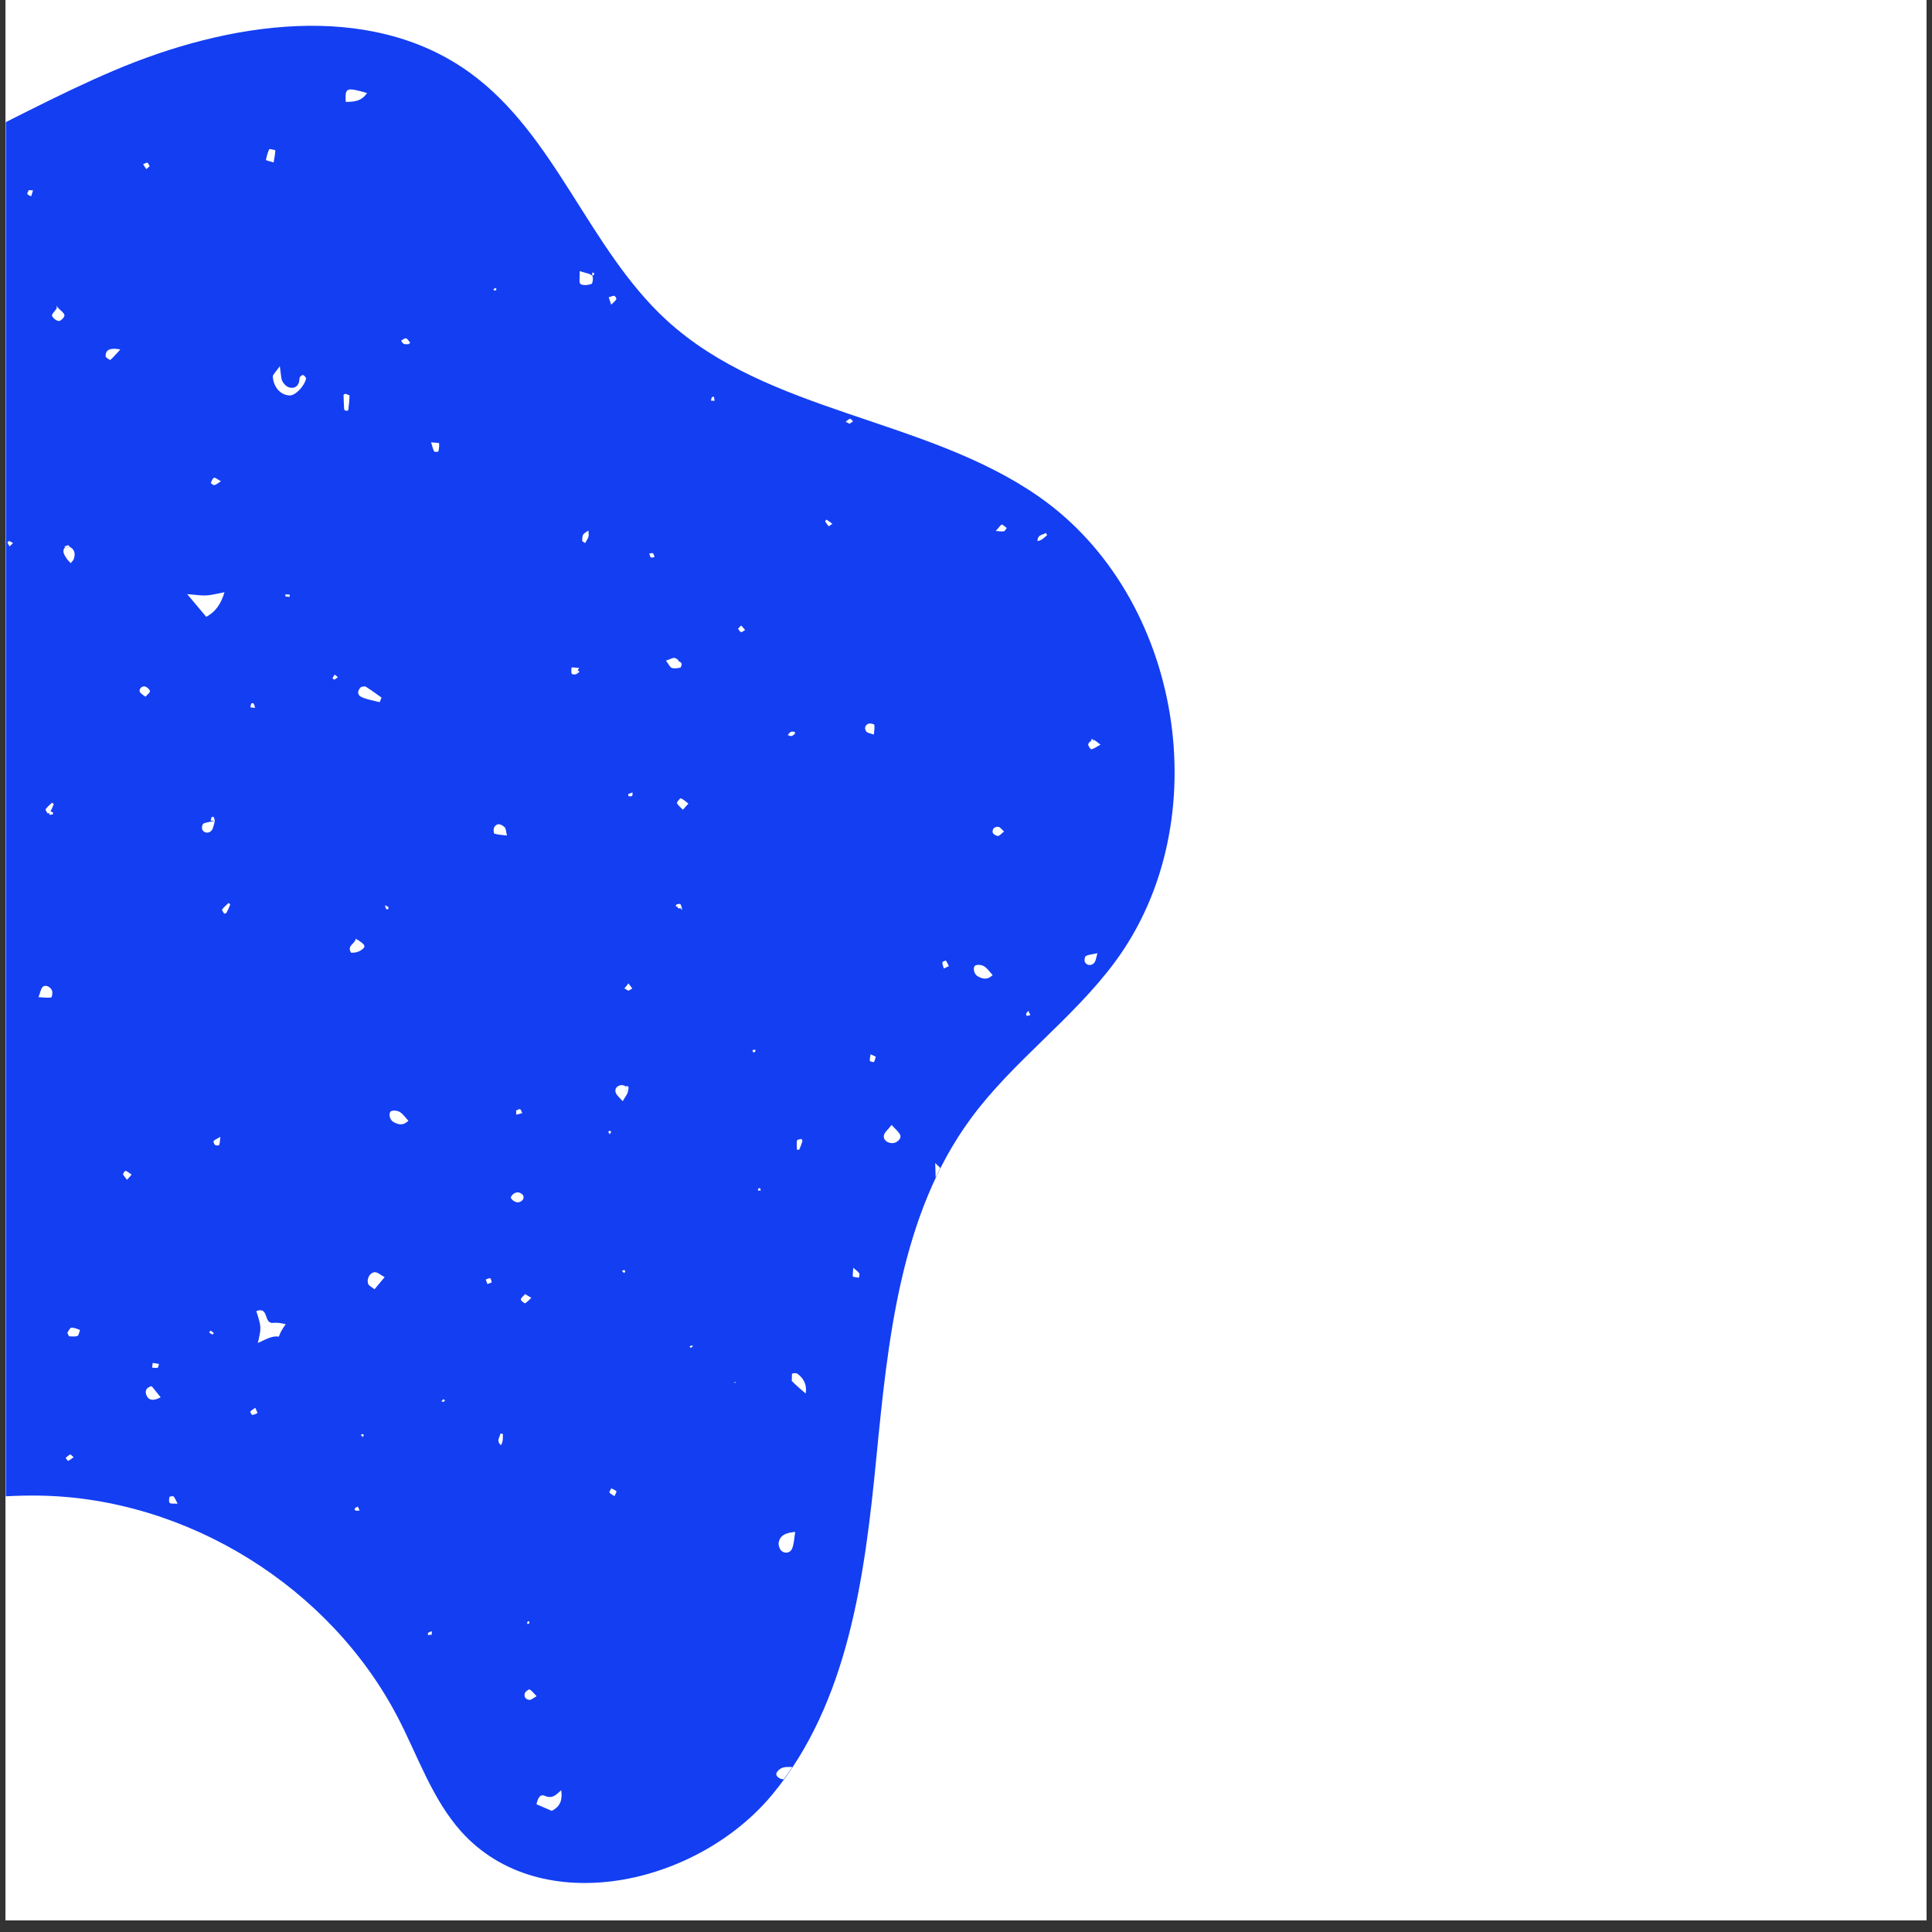 <svg xmlns="http://www.w3.org/2000/svg" xmlns:xlink="http://www.w3.org/1999/xlink" width="220" zoomAndPan="magnify" viewBox="0 0 165 165" height="220" preserveAspectRatio="xMidYMid meet" version="1.0"><rect x="0" y="0" width="165" height="165" fill="#333333" stroke="none"/><defs><clipPath id="id1"><path d="M 0.496 0 L 164.504 0 L 164.504 164.008 L 0.496 164.008 Z M 0.496 0 " clip-rule="nonzero"/></clipPath><clipPath id="id2"><path d="M 0.496 2 L 101 2 L 101 161 L 0.496 161 Z M 0.496 2 " clip-rule="nonzero"/></clipPath><clipPath id="id3"><path d="M 0.496 46 L 2 46 L 2 47 L 0.496 47 Z M 0.496 46 " clip-rule="nonzero"/></clipPath></defs><g clip-path="url(#id1)"><path fill="#ffffff" d="M 0.496 0 L 164.504 0 L 164.504 171.461 L 0.496 171.461 Z M 0.496 0 " fill-opacity="1" fill-rule="nonzero"/><path fill="#ffffff" d="M 0.496 0 L 164.504 0 L 164.504 164.008 L 0.496 164.008 Z M 0.496 0 " fill-opacity="1" fill-rule="nonzero"/><path fill="#ffffff" d="M 0.496 0 L 164.504 0 L 164.504 164.008 L 0.496 164.008 Z M 0.496 0 " fill-opacity="1" fill-rule="nonzero"/><path fill="#ffffff" d="M 0.496 0 L 164.504 0 L 164.504 164.008 L 0.496 164.008 Z M 0.496 0 " fill-opacity="1" fill-rule="nonzero"/></g><g clip-path="url(#id2)"><path fill="#143ef2" d="M -31.348 83.582 C -46.281 81.77 -58.895 68.156 -59.586 53.105 C -60.281 38.055 -48.977 23.332 -34.277 20.148 C -29.465 19.105 -24.473 19.18 -19.625 18.297 C -9.18 16.395 -0.094 10.211 9.676 6.047 C 19.445 1.883 31.5 -0.02 40.113 6.199 C 47.445 11.496 50.258 21.219 56.918 27.336 C 65.621 35.32 79.043 35.656 88.727 42.418 C 100.992 50.977 104.121 70.133 95.215 82.164 C 91.605 87.039 86.488 90.648 82.898 95.543 C 76.891 103.73 75.832 114.426 74.84 124.535 C 73.848 134.652 72.453 145.379 65.996 153.215 C 59.535 161.055 46.164 163.98 39.387 156.418 C 36.938 153.684 35.73 150.09 34.051 146.824 C 28.258 135.543 15.973 127.91 3.305 127.73 C -3.82 127.625 -10.961 129.691 -18.016 128.637 C -25.062 127.578 -32.316 121.531 -30.91 114.527 C -30.168 110.836 -27.27 108.012 -25.574 104.652 C -23.879 101.293 -21.633 84.77 -31.348 83.582 " fill-opacity="1" fill-rule="evenodd"/></g><path fill="#ffffff" d="M 63.293 53.98 C 63.391 53.996 63.52 53.867 63.637 53.801 C 63.523 53.672 63.414 53.547 63.297 53.418 C 63.211 53.512 63.121 53.602 63.031 53.695 L 63.035 53.699 C 63.031 53.699 63.031 53.695 63.031 53.695 C 63.117 53.797 63.191 53.965 63.293 53.98 " fill-opacity="1" fill-rule="nonzero"/><path fill="#ffffff" d="M 4.219 69.43 C 4.223 69.375 4.23 69.316 4.234 69.262 C 4.262 69.273 4.289 69.285 4.316 69.297 C 4.414 69.098 4.508 68.898 4.586 68.688 C 4.598 68.664 4.449 68.551 4.445 68.555 C 4.25 68.73 4.043 68.906 3.895 69.113 C 3.855 69.164 4.008 69.352 4.07 69.473 C 4.117 69.453 4.176 69.445 4.219 69.43 " fill-opacity="1" fill-rule="nonzero"/><path fill="#ffffff" d="M 67.891 62.66 C 67.914 62.641 67.879 62.496 67.863 62.496 C 67.75 62.488 67.613 62.461 67.527 62.512 C 67.426 62.57 67.355 62.684 67.277 62.777 C 67.383 62.82 67.488 62.871 67.59 62.859 C 67.699 62.848 67.801 62.742 67.891 62.66 " fill-opacity="1" fill-rule="nonzero"/><path fill="#ffffff" d="M 19.148 78.035 C 19.215 78.012 19.316 78.004 19.34 77.957 C 19.461 77.73 19.566 77.496 19.66 77.258 C 19.672 77.23 19.527 77.113 19.52 77.117 C 19.328 77.297 19.117 77.469 18.969 77.68 C 18.934 77.73 19.082 77.914 19.148 78.035 " fill-opacity="1" fill-rule="nonzero"/><path fill="#ffffff" d="M 44.676 102.426 C 44.734 102.344 44.727 102.133 44.656 102.059 C 44.375 101.742 44 101.766 43.719 102.086 C 43.672 102.141 43.652 102.215 43.617 102.277 C 43.66 102.34 43.688 102.41 43.738 102.457 C 44.055 102.762 44.438 102.762 44.676 102.426 " fill-opacity="1" fill-rule="nonzero"/><path fill="#ffffff" d="M 66.867 150.957 C 66.645 151.016 66.383 151.238 66.309 151.449 C 66.223 151.684 66.598 151.961 66.93 151.965 C 67.184 151.617 67.43 151.27 67.672 150.91 C 67.395 150.906 67.121 150.887 66.867 150.957 " fill-opacity="1" fill-rule="nonzero"/><path fill="#ffffff" d="M 44.824 144.605 C 44.723 144.906 44.898 145.152 45.219 145.176 C 45.367 145.188 45.535 145.023 45.828 144.863 C 45.586 144.617 45.438 144.402 45.23 144.285 C 45.168 144.254 44.871 144.457 44.824 144.605 " fill-opacity="1" fill-rule="nonzero"/><path fill="#ffffff" d="M 30.375 80.168 C 30.344 80.621 29.59 80.73 29.984 81.371 C 30.141 81.355 30.277 81.363 30.41 81.332 C 30.543 81.297 30.68 81.25 30.797 81.176 C 31.309 80.859 31.254 80.68 30.375 80.168 " fill-opacity="1" fill-rule="nonzero"/><path fill="#ffffff" d="M 85.738 45.375 C 85.832 45.359 85.898 45.191 85.98 45.094 C 85.84 44.988 85.711 44.855 85.555 44.793 C 85.508 44.777 85.387 44.969 85.043 45.344 C 85.348 45.367 85.551 45.41 85.738 45.375 " fill-opacity="1" fill-rule="nonzero"/><path fill="#ffffff" d="M 31.426 109.602 C 31.477 109.805 31.789 109.941 31.984 110.109 C 32.238 109.805 32.492 109.496 32.852 109.07 C 32.48 108.875 32.254 108.652 32.027 108.652 C 31.633 108.652 31.309 109.148 31.426 109.602 " fill-opacity="1" fill-rule="nonzero"/><path fill="#ffffff" d="M 5.551 46.742 C 5.262 47.082 5.5 47.387 5.68 47.684 C 5.75 47.805 5.863 47.898 6.039 48.094 C 6.203 47.891 6.262 47.844 6.285 47.785 C 6.453 47.336 6.41 46.938 5.945 46.695 C 5.84 46.742 5.727 46.789 5.621 46.832 C 5.598 46.805 5.57 46.773 5.551 46.742 " fill-opacity="1" fill-rule="nonzero"/><path fill="#ffffff" d="M 17.859 113.793 C 17.953 113.855 18.035 113.926 18.137 113.973 C 18.156 113.984 18.223 113.891 18.266 113.852 C 18.172 113.777 18.078 113.707 17.984 113.637 C 17.941 113.688 17.902 113.738 17.859 113.793 " fill-opacity="1" fill-rule="nonzero"/><path fill="#ffffff" d="M 72.855 35.988 C 72.77 35.906 72.66 35.746 72.602 35.766 C 72.457 35.805 72.344 35.93 72.215 36.016 C 72.328 36.078 72.438 36.137 72.547 36.191 C 72.652 36.121 72.75 36.055 72.855 35.988 " fill-opacity="1" fill-rule="nonzero"/><path fill="#ffffff" d="M 5.605 124.508 C 5.676 124.598 5.793 124.781 5.816 124.766 C 5.98 124.691 6.117 124.574 6.289 124.453 C 6.156 124.34 6.039 124.199 5.996 124.219 C 5.848 124.281 5.734 124.406 5.605 124.508 " fill-opacity="1" fill-rule="nonzero"/><g clip-path="url(#id3)"><path fill="#ffffff" d="M 0.637 46.328 C 0.684 46.445 0.754 46.555 0.82 46.664 C 0.918 46.574 1.012 46.484 1.113 46.383 C 1.008 46.32 0.91 46.246 0.793 46.211 C 0.758 46.199 0.629 46.312 0.637 46.328 " fill-opacity="1" fill-rule="nonzero"/></g><path fill="#ffffff" d="M 5.551 46.742 C 5.57 46.773 5.598 46.805 5.621 46.832 C 5.727 46.789 5.84 46.742 5.945 46.695 C 5.906 46.648 5.855 46.559 5.824 46.562 C 5.715 46.586 5.609 46.641 5.5 46.684 C 5.52 46.703 5.531 46.723 5.551 46.742 " fill-opacity="1" fill-rule="nonzero"/><path fill="#ffffff" d="M 57.816 68.59 C 57.926 68.805 58.145 68.969 58.32 69.152 C 58.445 69.008 58.574 68.871 58.793 68.629 C 58.539 68.441 58.359 68.262 58.141 68.18 C 58.086 68.156 57.777 68.52 57.816 68.59 " fill-opacity="1" fill-rule="nonzero"/><path fill="#ffffff" d="M 12.418 59.504 C 12.582 59.32 12.812 59.168 12.805 59.031 C 12.793 58.887 12.578 58.699 12.41 58.637 C 12.133 58.543 11.824 58.855 11.949 59.098 C 12.027 59.254 12.223 59.348 12.418 59.504 " fill-opacity="1" fill-rule="nonzero"/><path fill="#ffffff" d="M 18.305 41.43 C 18.465 41.398 18.598 41.27 18.867 41.102 C 18.582 40.949 18.398 40.766 18.281 40.805 C 18.152 40.848 18.074 41.078 18.008 41.246 C 18 41.273 18.219 41.449 18.305 41.43 " fill-opacity="1" fill-rule="nonzero"/><path fill="#ffffff" d="M 12.781 14.195 C 12.715 14.09 12.664 13.914 12.586 13.898 C 12.477 13.879 12.344 13.98 12.219 14.027 C 12.312 14.168 12.402 14.305 12.496 14.445 C 12.59 14.359 12.688 14.277 12.781 14.195 " fill-opacity="1" fill-rule="nonzero"/><path fill="#ffffff" d="M 31.348 7.945 C 29.555 7.438 29.465 7.473 29.527 8.699 C 30.223 8.699 30.871 8.66 31.348 7.945 " fill-opacity="1" fill-rule="nonzero"/><path fill="#ffffff" d="M 4.445 26.965 C 4.512 27.168 4.82 27.406 5.031 27.414 C 5.199 27.418 5.523 27.082 5.504 26.922 C 5.484 26.723 5.195 26.547 4.918 26.246 C 4.887 26.293 4.855 26.336 4.828 26.375 C 4.828 26.375 4.828 26.371 4.828 26.367 C 4.621 26.637 4.406 26.844 4.445 26.965 " fill-opacity="1" fill-rule="nonzero"/><path fill="#ffffff" d="M 15.168 128.422 C 15.004 128.113 14.945 127.926 14.82 127.801 C 14.762 127.75 14.48 127.805 14.473 127.848 C 14.438 128.016 14.406 128.258 14.496 128.355 C 14.586 128.449 14.832 128.398 15.168 128.422 " fill-opacity="1" fill-rule="nonzero"/><path fill="#ffffff" d="M 68.094 117.316 C 68.004 117.25 67.762 117.266 67.637 117.324 C 67.633 117.527 67.629 117.73 67.621 117.938 C 67.988 118.324 68.41 118.66 68.809 119.016 C 68.934 118.188 68.594 117.691 68.094 117.316 " fill-opacity="1" fill-rule="nonzero"/><path fill="#ffffff" d="M 93.203 63.992 C 93.43 63.945 93.633 63.789 93.988 63.594 C 93.668 63.375 93.504 63.172 93.367 63.191 C 93.352 63.246 93.355 63.324 93.316 63.348 C 93.281 63.371 93.207 63.344 93.152 63.344 C 93.16 63.32 93.164 63.297 93.176 63.273 C 93.066 63.348 92.965 63.453 92.938 63.555 C 92.902 63.672 93.141 64.008 93.203 63.992 " fill-opacity="1" fill-rule="nonzero"/><path fill="#ffffff" d="M 52.637 25.555 C 52.668 25.496 52.527 25.266 52.461 25.262 C 52.309 25.262 52.145 25.344 51.988 25.395 C 52.043 25.57 52.102 25.742 52.199 26.02 C 52.398 25.816 52.555 25.707 52.637 25.555 " fill-opacity="1" fill-rule="nonzero"/><path fill="#ffffff" d="M 21.543 120.84 C 21.699 120.832 21.848 120.742 21.996 120.68 C 21.91 120.473 21.855 120.352 21.805 120.23 C 21.656 120.336 21.496 120.422 21.379 120.551 C 21.352 120.578 21.488 120.84 21.543 120.84 " fill-opacity="1" fill-rule="nonzero"/><path fill="#ffffff" d="M 24.371 50.934 C 24.488 50.957 24.605 50.965 24.723 50.977 C 24.73 50.914 24.746 50.852 24.754 50.781 C 24.633 50.777 24.508 50.77 24.383 50.762 C 24.379 50.824 24.363 50.93 24.371 50.934 " fill-opacity="1" fill-rule="nonzero"/><path fill="#ffffff" d="M 59.199 114.965 C 59.148 114.945 59.098 114.926 59.043 114.906 C 58.996 114.934 58.945 114.961 58.895 114.992 C 58.926 115.035 58.953 115.078 58.984 115.121 C 59.055 115.07 59.129 115.016 59.199 114.965 " fill-opacity="1" fill-rule="nonzero"/><path fill="#ffffff" d="M 4.918 26.246 C 4.895 26.199 4.875 26.148 4.855 26.102 C 4.848 26.191 4.836 26.281 4.828 26.367 C 4.828 26.371 4.828 26.375 4.828 26.375 C 4.855 26.336 4.887 26.293 4.918 26.246 " fill-opacity="1" fill-rule="nonzero"/><path fill="#ffffff" d="M 49.797 45.676 C 49.707 45.816 49.742 46.035 49.723 46.219 C 49.805 46.273 49.887 46.328 49.973 46.379 C 50.07 46.195 50.203 46.023 50.258 45.828 C 50.305 45.668 50.258 45.484 50.25 45.309 C 50.094 45.43 49.891 45.516 49.797 45.676 " fill-opacity="1" fill-rule="nonzero"/><path fill="#ffffff" d="M 11.242 100.312 C 11.031 100.172 10.891 100.047 10.73 99.992 C 10.691 99.977 10.488 100.223 10.512 100.285 C 10.582 100.461 10.734 100.602 10.852 100.758 C 10.965 100.633 11.07 100.504 11.242 100.312 " fill-opacity="1" fill-rule="nonzero"/><path fill="#ffffff" d="M 71.086 44.734 C 70.906 44.602 70.754 44.484 70.59 44.379 C 70.582 44.375 70.461 44.504 70.477 44.527 C 70.559 44.676 70.66 44.82 70.777 44.941 C 70.789 44.953 70.949 44.828 71.086 44.734 " fill-opacity="1" fill-rule="nonzero"/><path fill="#ffffff" d="M 28.559 58.035 C 28.668 57.988 28.758 57.902 28.855 57.832 C 28.766 57.758 28.672 57.688 28.582 57.613 C 28.516 57.715 28.449 57.816 28.398 57.926 C 28.395 57.938 28.523 58.051 28.559 58.035 " fill-opacity="1" fill-rule="nonzero"/><path fill="#ffffff" d="M 42.949 122.465 C 42.949 122.457 42.805 122.441 42.727 122.434 C 42.727 122.727 42.336 123.004 42.777 123.426 C 42.992 123.102 42.938 122.773 42.949 122.465 " fill-opacity="1" fill-rule="nonzero"/><path fill="#ffffff" d="M 38.004 119.613 C 37.957 119.57 37.914 119.527 37.875 119.484 C 37.816 119.547 37.758 119.613 37.699 119.676 C 37.754 119.695 37.809 119.719 37.867 119.734 C 37.91 119.695 37.953 119.652 38.004 119.613 " fill-opacity="1" fill-rule="nonzero"/><path fill="#ffffff" d="M 24.73 33.773 C 25.199 33.797 25.969 33.031 26.137 32.344 C 26.156 32.258 26.008 32.094 25.898 32.031 C 25.844 32.004 25.664 32.113 25.617 32.203 C 25.555 32.324 25.574 32.484 25.539 32.625 C 25.418 33.07 25.051 33.188 24.691 33.086 C 24.461 33.023 24.23 32.777 24.113 32.555 C 23.992 32.32 24.012 32.008 23.895 31.277 C 23.5 31.836 23.293 32.004 23.301 32.152 C 23.352 33.078 23.965 33.742 24.73 33.773 " fill-opacity="1" fill-rule="nonzero"/><path fill="#ffffff" d="M 49.488 57.371 C 49.445 57.328 49.402 57.285 49.355 57.242 C 49.293 57.387 49.242 57.504 49.16 57.586 C 49.254 57.605 49.379 57.449 49.488 57.371 " fill-opacity="1" fill-rule="nonzero"/><path fill="#ffffff" d="M 49.105 56.992 C 49.098 57 49.09 57.012 49.086 57.016 C 49.102 57.02 49.117 57.02 49.133 57.02 C 49.125 57.012 49.113 57.004 49.105 56.992 " fill-opacity="1" fill-rule="nonzero"/><path fill="#ffffff" d="M 49.16 57.586 C 49.242 57.504 49.293 57.387 49.355 57.242 C 49.387 57.18 49.414 57.113 49.453 57.039 C 49.328 57.035 49.227 57.027 49.133 57.02 C 49.117 57.02 49.102 57.02 49.086 57.016 C 48.984 57.012 48.895 57.008 48.809 57 C 48.805 57.18 48.777 57.363 48.82 57.531 C 48.832 57.582 49.109 57.633 49.16 57.586 " fill-opacity="1" fill-rule="nonzero"/><path fill="#ffffff" d="M 85.234 71.391 C 85.391 71.383 85.535 71.176 85.75 71.012 C 85.551 70.84 85.418 70.633 85.262 70.617 C 84.965 70.582 84.719 70.777 84.781 71.098 C 84.805 71.23 85.082 71.398 85.234 71.391 " fill-opacity="1" fill-rule="nonzero"/><path fill="#ffffff" d="M 81.039 82.508 C 80.953 82.344 80.883 82.176 80.777 82.035 C 80.766 82.02 80.48 82.137 80.48 82.188 C 80.48 82.359 80.555 82.531 80.609 82.715 C 80.801 82.621 80.918 82.566 81.039 82.508 " fill-opacity="1" fill-rule="nonzero"/><path fill="#ffffff" d="M 76.215 97.629 C 76.582 97.633 77.004 97.25 76.887 96.949 C 76.777 96.664 76.484 96.457 76.148 96.074 C 75.84 96.48 75.504 96.73 75.48 97.004 C 75.449 97.391 75.801 97.621 76.215 97.629 " fill-opacity="1" fill-rule="nonzero"/><path fill="#ffffff" d="M 88 86.695 C 87.945 86.582 87.895 86.469 87.828 86.332 C 87.758 86.422 87.672 86.488 87.633 86.582 C 87.613 86.621 87.672 86.758 87.688 86.758 C 87.793 86.75 87.895 86.719 88 86.695 " fill-opacity="1" fill-rule="nonzero"/><path fill="#ffffff" d="M 63.031 53.695 C 63.031 53.695 63.031 53.699 63.035 53.699 L 63.031 53.695 " fill-opacity="1" fill-rule="nonzero"/><path fill="#ffffff" d="M 93.316 63.348 C 93.355 63.324 93.352 63.246 93.367 63.191 C 93.324 63.16 93.281 63.129 93.238 63.098 C 93.215 63.16 93.195 63.219 93.176 63.273 C 93.164 63.297 93.16 63.32 93.152 63.344 C 93.207 63.344 93.281 63.371 93.316 63.348 " fill-opacity="1" fill-rule="nonzero"/><path fill="#ffffff" d="M 12.516 119.176 C 12.688 119.594 13.055 119.605 13.434 119.469 C 13.5 119.445 13.566 119.406 13.723 119.336 C 13.414 118.957 13.188 118.672 12.953 118.383 C 12.508 118.48 12.344 118.77 12.516 119.176 " fill-opacity="1" fill-rule="nonzero"/><path fill="#ffffff" d="M 64.477 89.844 C 64.516 89.797 64.508 89.715 64.523 89.648 C 64.438 89.656 64.352 89.668 64.27 89.676 C 64.277 89.738 64.293 89.801 64.305 89.863 C 64.363 89.855 64.449 89.875 64.477 89.844 " fill-opacity="1" fill-rule="nonzero"/><path fill="#ffffff" d="M 52.594 93.34 C 52.68 93.559 52.902 93.723 53.176 94.047 C 53.395 93.668 53.59 93.461 53.633 93.219 C 53.566 93.191 53.504 93.156 53.441 93.125 C 53.457 93.02 53.469 92.922 53.484 92.82 C 53.344 92.695 53.137 92.637 52.938 92.695 C 52.617 92.797 52.48 93.047 52.594 93.34 " fill-opacity="1" fill-rule="nonzero"/><path fill="#ffffff" d="M 64.918 101.492 C 64.902 101.469 64.828 101.488 64.781 101.484 C 64.758 101.543 64.734 101.605 64.715 101.668 C 64.797 101.672 64.887 101.676 64.973 101.68 C 64.957 101.617 64.953 101.543 64.918 101.492 " fill-opacity="1" fill-rule="nonzero"/><path fill="#ffffff" d="M 54 84.426 C 53.891 84.281 53.785 84.137 53.676 83.988 C 53.562 84.133 53.441 84.273 53.328 84.414 C 53.441 84.48 53.551 84.543 53.664 84.613 C 53.773 84.547 53.887 84.488 54 84.426 " fill-opacity="1" fill-rule="nonzero"/><path fill="#ffffff" d="M 44.484 110.973 C 44.473 111.074 44.785 111.332 44.844 111.301 C 45.047 111.195 45.199 111 45.375 110.84 C 45.219 110.742 45.055 110.645 44.848 110.52 C 44.699 110.695 44.504 110.824 44.484 110.973 " fill-opacity="1" fill-rule="nonzero"/><path fill="#ffffff" d="M 53.633 93.219 C 53.648 93.09 53.684 92.965 53.676 92.836 C 53.676 92.793 53.562 92.762 53.5 92.723 C 53.492 92.754 53.492 92.789 53.484 92.82 C 53.469 92.922 53.457 93.02 53.441 93.125 C 53.504 93.156 53.566 93.191 53.633 93.219 " fill-opacity="1" fill-rule="nonzero"/><path fill="#ffffff" d="M 30.285 128.84 C 30.27 128.855 30.32 129.004 30.352 129.012 C 30.469 129.027 30.59 129.008 30.715 129.004 C 30.66 128.891 30.609 128.773 30.555 128.66 C 30.465 128.719 30.363 128.766 30.285 128.84 " fill-opacity="1" fill-rule="nonzero"/><path fill="#ffffff" d="M 57.367 57.039 C 57.586 57.113 57.859 57.07 58.098 57.02 C 58.164 57.004 58.25 56.715 58.203 56.656 C 58.16 56.605 58.109 56.547 58.062 56.496 C 58.031 56.5 58 56.5 57.973 56.504 C 57.961 56.457 57.949 56.414 57.93 56.371 C 57.84 56.293 57.742 56.23 57.633 56.195 C 57.48 56.145 57.258 56.297 56.875 56.418 C 57.117 56.738 57.211 56.984 57.367 57.039 " fill-opacity="1" fill-rule="nonzero"/><path fill="#ffffff" d="M 55.898 47.578 C 55.855 47.465 55.844 47.32 55.766 47.258 C 55.707 47.211 55.562 47.262 55.453 47.273 C 55.492 47.387 55.508 47.535 55.586 47.602 C 55.641 47.648 55.789 47.59 55.898 47.578 " fill-opacity="1" fill-rule="nonzero"/><path fill="#ffffff" d="M 67.641 132.273 C 67.82 131.852 67.824 131.352 67.914 130.832 C 67.18 130.895 66.648 131.07 66.508 131.711 C 66.457 131.938 66.574 132.301 66.742 132.449 C 67.051 132.719 67.492 132.621 67.641 132.273 " fill-opacity="1" fill-rule="nonzero"/><path fill="#ffffff" d="M 83.484 83.367 C 83.867 83.582 84.277 83.742 84.777 83.281 C 84.543 83.023 84.344 82.719 84.062 82.535 C 83.875 82.41 83.531 82.359 83.324 82.445 C 83.051 82.559 83.16 83.18 83.484 83.367 " fill-opacity="1" fill-rule="nonzero"/><path fill="#ffffff" d="M 93.5 82.16 C 93.598 81.992 93.617 81.777 93.723 81.406 C 93.211 81.523 92.934 81.531 92.73 81.656 C 92.629 81.719 92.59 82.047 92.66 82.176 C 92.844 82.508 93.312 82.488 93.5 82.16 " fill-opacity="1" fill-rule="nonzero"/><path fill="#ffffff" d="M 74.629 62.734 C 74.656 62.387 74.719 62.133 74.668 61.902 C 74.648 61.832 74.301 61.75 74.16 61.809 C 73.863 61.938 73.797 62.23 73.992 62.484 C 74.086 62.605 74.32 62.621 74.629 62.734 " fill-opacity="1" fill-rule="nonzero"/><path fill="#ffffff" d="M 19.172 50.578 C 18.613 50.68 18.133 50.816 17.645 50.852 C 17.199 50.879 16.75 50.797 15.988 50.742 C 16.648 51.527 17.121 52.09 17.613 52.68 C 18.383 52.273 18.875 51.594 19.172 50.578 " fill-opacity="1" fill-rule="nonzero"/><path fill="#ffffff" d="M 42.215 70.637 C 42.121 70.773 42.156 71.172 42.219 71.195 C 42.512 71.293 42.832 71.297 43.297 71.355 C 43.207 70.992 43.215 70.758 43.105 70.656 C 42.836 70.406 42.484 70.227 42.215 70.637 " fill-opacity="1" fill-rule="nonzero"/><path fill="#ffffff" d="M 74.289 90.609 C 74.293 90.652 74.613 90.734 74.637 90.695 C 74.723 90.566 74.746 90.395 74.793 90.246 C 74.59 90.152 74.469 90.098 74.352 90.039 C 74.324 90.23 74.273 90.422 74.289 90.609 " fill-opacity="1" fill-rule="nonzero"/><path fill="#ffffff" d="M 52.207 127.113 C 52.148 127.234 52.016 127.414 52.051 127.465 C 52.148 127.594 52.32 127.672 52.48 127.777 C 52.555 127.59 52.68 127.398 52.645 127.359 C 52.531 127.25 52.359 127.191 52.207 127.113 " fill-opacity="1" fill-rule="nonzero"/><path fill="#ffffff" d="M 18.078 69.777 C 18.031 69.871 18.02 69.98 17.996 70.086 C 18.113 70.09 18.23 70.098 18.352 70.102 C 18.32 69.992 18.301 69.879 18.25 69.781 C 18.234 69.754 18.086 69.754 18.078 69.777 " fill-opacity="1" fill-rule="nonzero"/><path fill="#ffffff" d="M 21.656 60.078 C 21.645 60.047 21.477 60.051 21.465 60.074 C 21.418 60.18 21.406 60.297 21.383 60.41 C 21.512 60.422 21.645 60.434 21.789 60.453 C 21.742 60.301 21.719 60.18 21.656 60.078 " fill-opacity="1" fill-rule="nonzero"/><path fill="#ffffff" d="M 57.711 77.375 C 57.715 77.406 57.793 77.434 57.84 77.461 C 57.844 77.457 57.848 77.449 57.852 77.441 C 57.828 77.375 57.812 77.297 57.785 77.23 C 57.758 77.281 57.707 77.332 57.711 77.375 " fill-opacity="1" fill-rule="nonzero"/><path fill="#ffffff" d="M 62.828 118.012 L 62.703 118.047 L 62.773 118.129 Z M 62.828 118.012 " fill-opacity="1" fill-rule="nonzero"/><path fill="#ffffff" d="M 58.105 77.602 L 58.254 77.707 L 58.23 77.535 Z M 58.105 77.602 " fill-opacity="1" fill-rule="nonzero"/><path fill="#ffffff" d="M 49.582 24.258 C 49.805 24.406 50.23 24.348 50.52 24.25 C 50.621 24.215 50.688 23.652 50.574 23.547 C 50.367 23.352 50.016 23.324 49.504 23.152 C 49.527 23.68 49.43 24.156 49.582 24.258 " fill-opacity="1" fill-rule="nonzero"/><path fill="#ffffff" d="M 34.477 29.363 C 34.59 29.414 34.738 29.391 34.871 29.398 C 34.926 29.359 34.98 29.324 35.035 29.285 C 34.922 29.152 34.828 28.945 34.68 28.898 C 34.574 28.859 34.398 29.02 34.254 29.094 C 34.324 29.188 34.383 29.316 34.477 29.363 " fill-opacity="1" fill-rule="nonzero"/><path fill="#ffffff" d="M 22.023 114.691 C 23.008 114.23 23.32 114.086 23.82 114.152 C 23.832 114.117 23.844 114.086 23.852 114.055 C 23.977 113.715 24.172 113.402 24.402 113.098 C 24.082 113.012 23.73 112.938 23.359 112.98 C 22.465 113.09 23.02 111.559 21.891 111.969 C 22.328 113.363 22.328 113.363 22.023 114.691 " fill-opacity="1" fill-rule="nonzero"/><path fill="#ffffff" d="M 33.582 95.809 C 33.969 96.027 34.379 96.188 34.879 95.723 C 34.645 95.469 34.445 95.16 34.164 94.98 C 33.973 94.855 33.633 94.805 33.426 94.887 C 33.152 95 33.258 95.625 33.582 95.809 " fill-opacity="1" fill-rule="nonzero"/><path fill="#ffffff" d="M 13.469 116.805 C 13.527 116.793 13.539 116.598 13.574 116.484 C 13.398 116.453 13.223 116.426 13.043 116.395 C 13.02 116.578 13.004 116.688 12.988 116.801 C 13.152 116.809 13.32 116.848 13.469 116.805 " fill-opacity="1" fill-rule="nonzero"/><path fill="#ffffff" d="M 60.98 33.891 C 60.922 33.898 60.824 33.883 60.805 33.918 C 60.758 34.004 60.742 34.117 60.715 34.215 C 60.82 34.223 60.922 34.227 61.027 34.234 C 61.012 34.121 61 34.004 60.98 33.891 " fill-opacity="1" fill-rule="nonzero"/><path fill="#ffffff" d="M 50.734 23.324 C 50.719 23.289 50.637 23.289 50.586 23.277 C 50.582 23.363 50.578 23.453 50.574 23.547 C 50.621 23.527 50.672 23.508 50.719 23.492 C 50.73 23.434 50.758 23.367 50.734 23.324 " fill-opacity="1" fill-rule="nonzero"/><path fill="#ffffff" d="M 57.785 77.23 C 57.812 77.297 57.828 77.375 57.852 77.441 C 57.867 77.488 57.887 77.531 57.918 77.559 C 57.973 77.605 58.121 77.547 58.23 77.535 C 58.191 77.426 58.176 77.281 58.098 77.215 C 58.039 77.164 57.895 77.223 57.785 77.23 " fill-opacity="1" fill-rule="nonzero"/><path fill="#ffffff" d="M 89.309 45.512 C 89.09 45.707 88.629 45.598 88.605 46.207 C 88.988 46.156 89.199 45.895 89.43 45.699 C 89.438 45.691 89.352 45.574 89.309 45.512 " fill-opacity="1" fill-rule="nonzero"/><path fill="#ffffff" d="M 42 109.523 C 41.957 109.398 41.941 109.199 41.867 109.172 C 41.77 109.137 41.617 109.234 41.488 109.273 C 41.535 109.402 41.578 109.531 41.625 109.66 C 41.75 109.613 41.875 109.57 42 109.523 " fill-opacity="1" fill-rule="nonzero"/><path fill="#ffffff" d="M 18.371 97.785 C 18.449 97.848 18.699 97.832 18.715 97.793 C 18.777 97.629 18.777 97.441 18.82 97.094 C 18.527 97.262 18.352 97.324 18.246 97.445 C 18.203 97.492 18.285 97.719 18.371 97.785 " fill-opacity="1" fill-rule="nonzero"/><path fill="#ffffff" d="M 52.211 96.648 C 52.156 96.621 52.094 96.594 52.035 96.562 C 52.012 96.605 51.957 96.656 51.965 96.695 C 51.98 96.758 52.031 96.812 52.066 96.871 C 52.117 96.797 52.164 96.723 52.211 96.648 " fill-opacity="1" fill-rule="nonzero"/><path fill="#ffffff" d="M 53.117 108.57 C 53.184 108.625 53.25 108.676 53.32 108.727 C 53.348 108.672 53.379 108.613 53.41 108.555 C 53.367 108.523 53.316 108.457 53.277 108.465 C 53.219 108.473 53.172 108.531 53.117 108.57 " fill-opacity="1" fill-rule="nonzero"/><path fill="#ffffff" d="M 30.984 122.469 C 30.93 122.492 30.871 122.512 30.812 122.539 C 30.867 122.602 30.922 122.664 30.98 122.73 C 31.008 122.68 31.055 122.629 31.066 122.57 C 31.07 122.543 31.012 122.504 30.984 122.469 " fill-opacity="1" fill-rule="nonzero"/><path fill="#ffffff" d="M 5.758 113.82 C 5.738 113.855 5.812 113.941 5.898 114.125 C 6.102 114.125 6.383 114.18 6.613 114.094 C 6.734 114.051 6.762 113.762 6.836 113.582 C 6.59 113.508 6.34 113.375 6.098 113.387 C 5.973 113.395 5.859 113.66 5.758 113.82 " fill-opacity="1" fill-rule="nonzero"/><path fill="#ffffff" d="M 37.438 38.559 C 37.492 38.332 37.523 38.086 37.5 37.855 C 37.496 37.816 37.172 37.812 36.816 37.777 C 36.926 38.129 36.973 38.359 37.082 38.559 C 37.113 38.609 37.43 38.59 37.438 38.559 " fill-opacity="1" fill-rule="nonzero"/><path fill="#ffffff" d="M 79.906 100.57 C 80.039 100.297 80.172 100.023 80.309 99.746 C 80.172 99.613 80.027 99.477 79.871 99.328 C 79.879 99.859 79.906 100.242 79.906 100.57 " fill-opacity="1" fill-rule="nonzero"/><path fill="#ffffff" d="M 42.238 24.82 C 42.281 24.832 42.34 24.777 42.391 24.754 C 42.387 24.699 42.379 24.648 42.371 24.594 C 42.289 24.621 42.211 24.652 42.133 24.684 C 42.164 24.73 42.191 24.805 42.238 24.82 " fill-opacity="1" fill-rule="nonzero"/><path fill="#ffffff" d="M 68.258 98.184 C 68.363 97.949 68.453 97.703 68.527 97.461 C 68.543 97.406 68.477 97.328 68.445 97.266 C 68.316 97.305 68.074 97.328 68.07 97.391 C 68.023 97.648 68.051 97.918 68.062 98.18 C 68.062 98.188 68.246 98.207 68.258 98.184 " fill-opacity="1" fill-rule="nonzero"/><path fill="#ffffff" d="M 4.219 69.43 C 4.215 69.477 4.211 69.527 4.203 69.578 C 4.301 69.574 4.402 69.582 4.492 69.559 C 4.52 69.555 4.547 69.406 4.531 69.398 C 4.465 69.352 4.391 69.324 4.316 69.297 C 4.289 69.285 4.262 69.273 4.234 69.262 C 4.23 69.316 4.223 69.375 4.219 69.43 " fill-opacity="1" fill-rule="nonzero"/><path fill="#ffffff" d="M 44.602 95.066 C 44.543 94.949 44.512 94.785 44.418 94.734 C 44.348 94.695 44.195 94.801 44.082 94.84 C 44.082 94.961 44.086 95.082 44.086 95.199 C 44.258 95.156 44.43 95.109 44.602 95.066 " fill-opacity="1" fill-rule="nonzero"/><path fill="#ffffff" d="M 36.871 139.605 C 36.871 139.504 36.875 139.406 36.879 139.309 C 36.77 139.355 36.648 139.391 36.551 139.461 C 36.527 139.477 36.555 139.582 36.559 139.645 C 36.664 139.633 36.77 139.617 36.871 139.605 " fill-opacity="1" fill-rule="nonzero"/><path fill="#ffffff" d="M 45.203 138.457 C 45.145 138.477 45.062 138.477 45.039 138.516 C 45.012 138.559 45.035 138.637 45.035 138.699 C 45.094 138.68 45.152 138.656 45.215 138.637 C 45.211 138.574 45.207 138.52 45.203 138.457 " fill-opacity="1" fill-rule="nonzero"/><path fill="#ffffff" d="M 47.121 154.652 C 47.926 154.258 48.031 153.617 47.93 152.891 C 47.531 153.23 47.207 153.676 46.516 153.367 C 46.105 153.188 45.918 153.617 45.82 154.094 C 46.266 154.281 46.703 154.473 47.121 154.652 " fill-opacity="1" fill-rule="nonzero"/><path fill="#ffffff" d="M 4.371 85.188 C 4.43 85.184 4.504 84.812 4.457 84.645 C 4.344 84.266 3.875 84.059 3.645 84.289 C 3.48 84.449 3.453 84.742 3.289 85.16 C 3.773 85.188 4.074 85.234 4.371 85.188 " fill-opacity="1" fill-rule="nonzero"/><path fill="#ffffff" d="M 72.848 109.023 C 72.996 109.094 73.184 109.094 73.355 109.117 C 73.371 108.992 73.438 108.824 73.387 108.75 C 73.277 108.59 73.098 108.477 72.871 108.273 C 72.848 108.781 72.801 109.004 72.848 109.023 " fill-opacity="1" fill-rule="nonzero"/><path fill="#ffffff" d="M 23.516 12.844 C 23.516 12.812 23.016 12.703 22.992 12.746 C 22.855 13.031 22.77 13.352 22.711 13.668 C 22.711 13.691 23.051 13.777 23.367 13.875 C 23.434 13.48 23.5 13.164 23.516 12.844 " fill-opacity="1" fill-rule="nonzero"/><path fill="#ffffff" d="M 9.43 30.738 C 9.715 30.48 9.965 30.184 10.277 29.844 C 9.387 29.676 9.004 29.871 9.023 30.434 C 9.027 30.543 9.402 30.762 9.43 30.738 " fill-opacity="1" fill-rule="nonzero"/><path fill="#ffffff" d="M 2.34 16.566 C 2.383 16.664 2.547 16.699 2.66 16.766 C 2.715 16.594 2.766 16.43 2.82 16.262 C 2.703 16.25 2.586 16.242 2.465 16.234 C 2.418 16.344 2.301 16.492 2.34 16.566 " fill-opacity="1" fill-rule="nonzero"/><path fill="#ffffff" d="M 30.836 58.668 C 30.527 58.969 30.469 59.34 30.871 59.527 C 31.352 59.754 31.902 59.828 32.426 59.969 C 32.477 59.836 32.531 59.703 32.582 59.574 C 32.141 59.262 31.699 58.938 31.238 58.645 C 31.148 58.586 30.977 58.656 30.836 58.668 " fill-opacity="1" fill-rule="nonzero"/><path fill="#ffffff" d="M 33.152 77.652 C 33.16 77.586 33.203 77.488 33.18 77.473 C 33.09 77.406 32.98 77.355 32.883 77.305 C 32.906 77.418 32.93 77.531 32.977 77.637 C 32.984 77.664 33.09 77.648 33.152 77.652 " fill-opacity="1" fill-rule="nonzero"/><path fill="#ffffff" d="M 53.984 67.973 C 54.039 67.93 54.008 67.781 54.02 67.68 C 53.891 67.727 53.77 67.758 53.664 67.816 C 53.641 67.832 53.668 67.996 53.68 67.996 C 53.785 68.004 53.918 68.027 53.984 67.973 " fill-opacity="1" fill-rule="nonzero"/><path fill="#ffffff" d="M 18.125 70.852 C 18.223 70.684 18.246 70.473 18.352 70.102 C 17.836 70.219 17.562 70.227 17.359 70.352 C 17.258 70.414 17.215 70.742 17.285 70.875 C 17.469 71.203 17.934 71.184 18.125 70.852 " fill-opacity="1" fill-rule="nonzero"/><path fill="#ffffff" d="M 29.551 35.082 C 29.609 35.094 29.738 35.059 29.742 35.031 C 29.793 34.621 29.84 34.207 29.852 33.797 C 29.852 33.742 29.629 33.672 29.504 33.633 C 29.457 33.625 29.383 33.691 29.34 33.715 C 29.355 34.133 29.363 34.543 29.391 34.949 C 29.395 34.996 29.484 35.066 29.551 35.082 " fill-opacity="1" fill-rule="nonzero"/></svg>